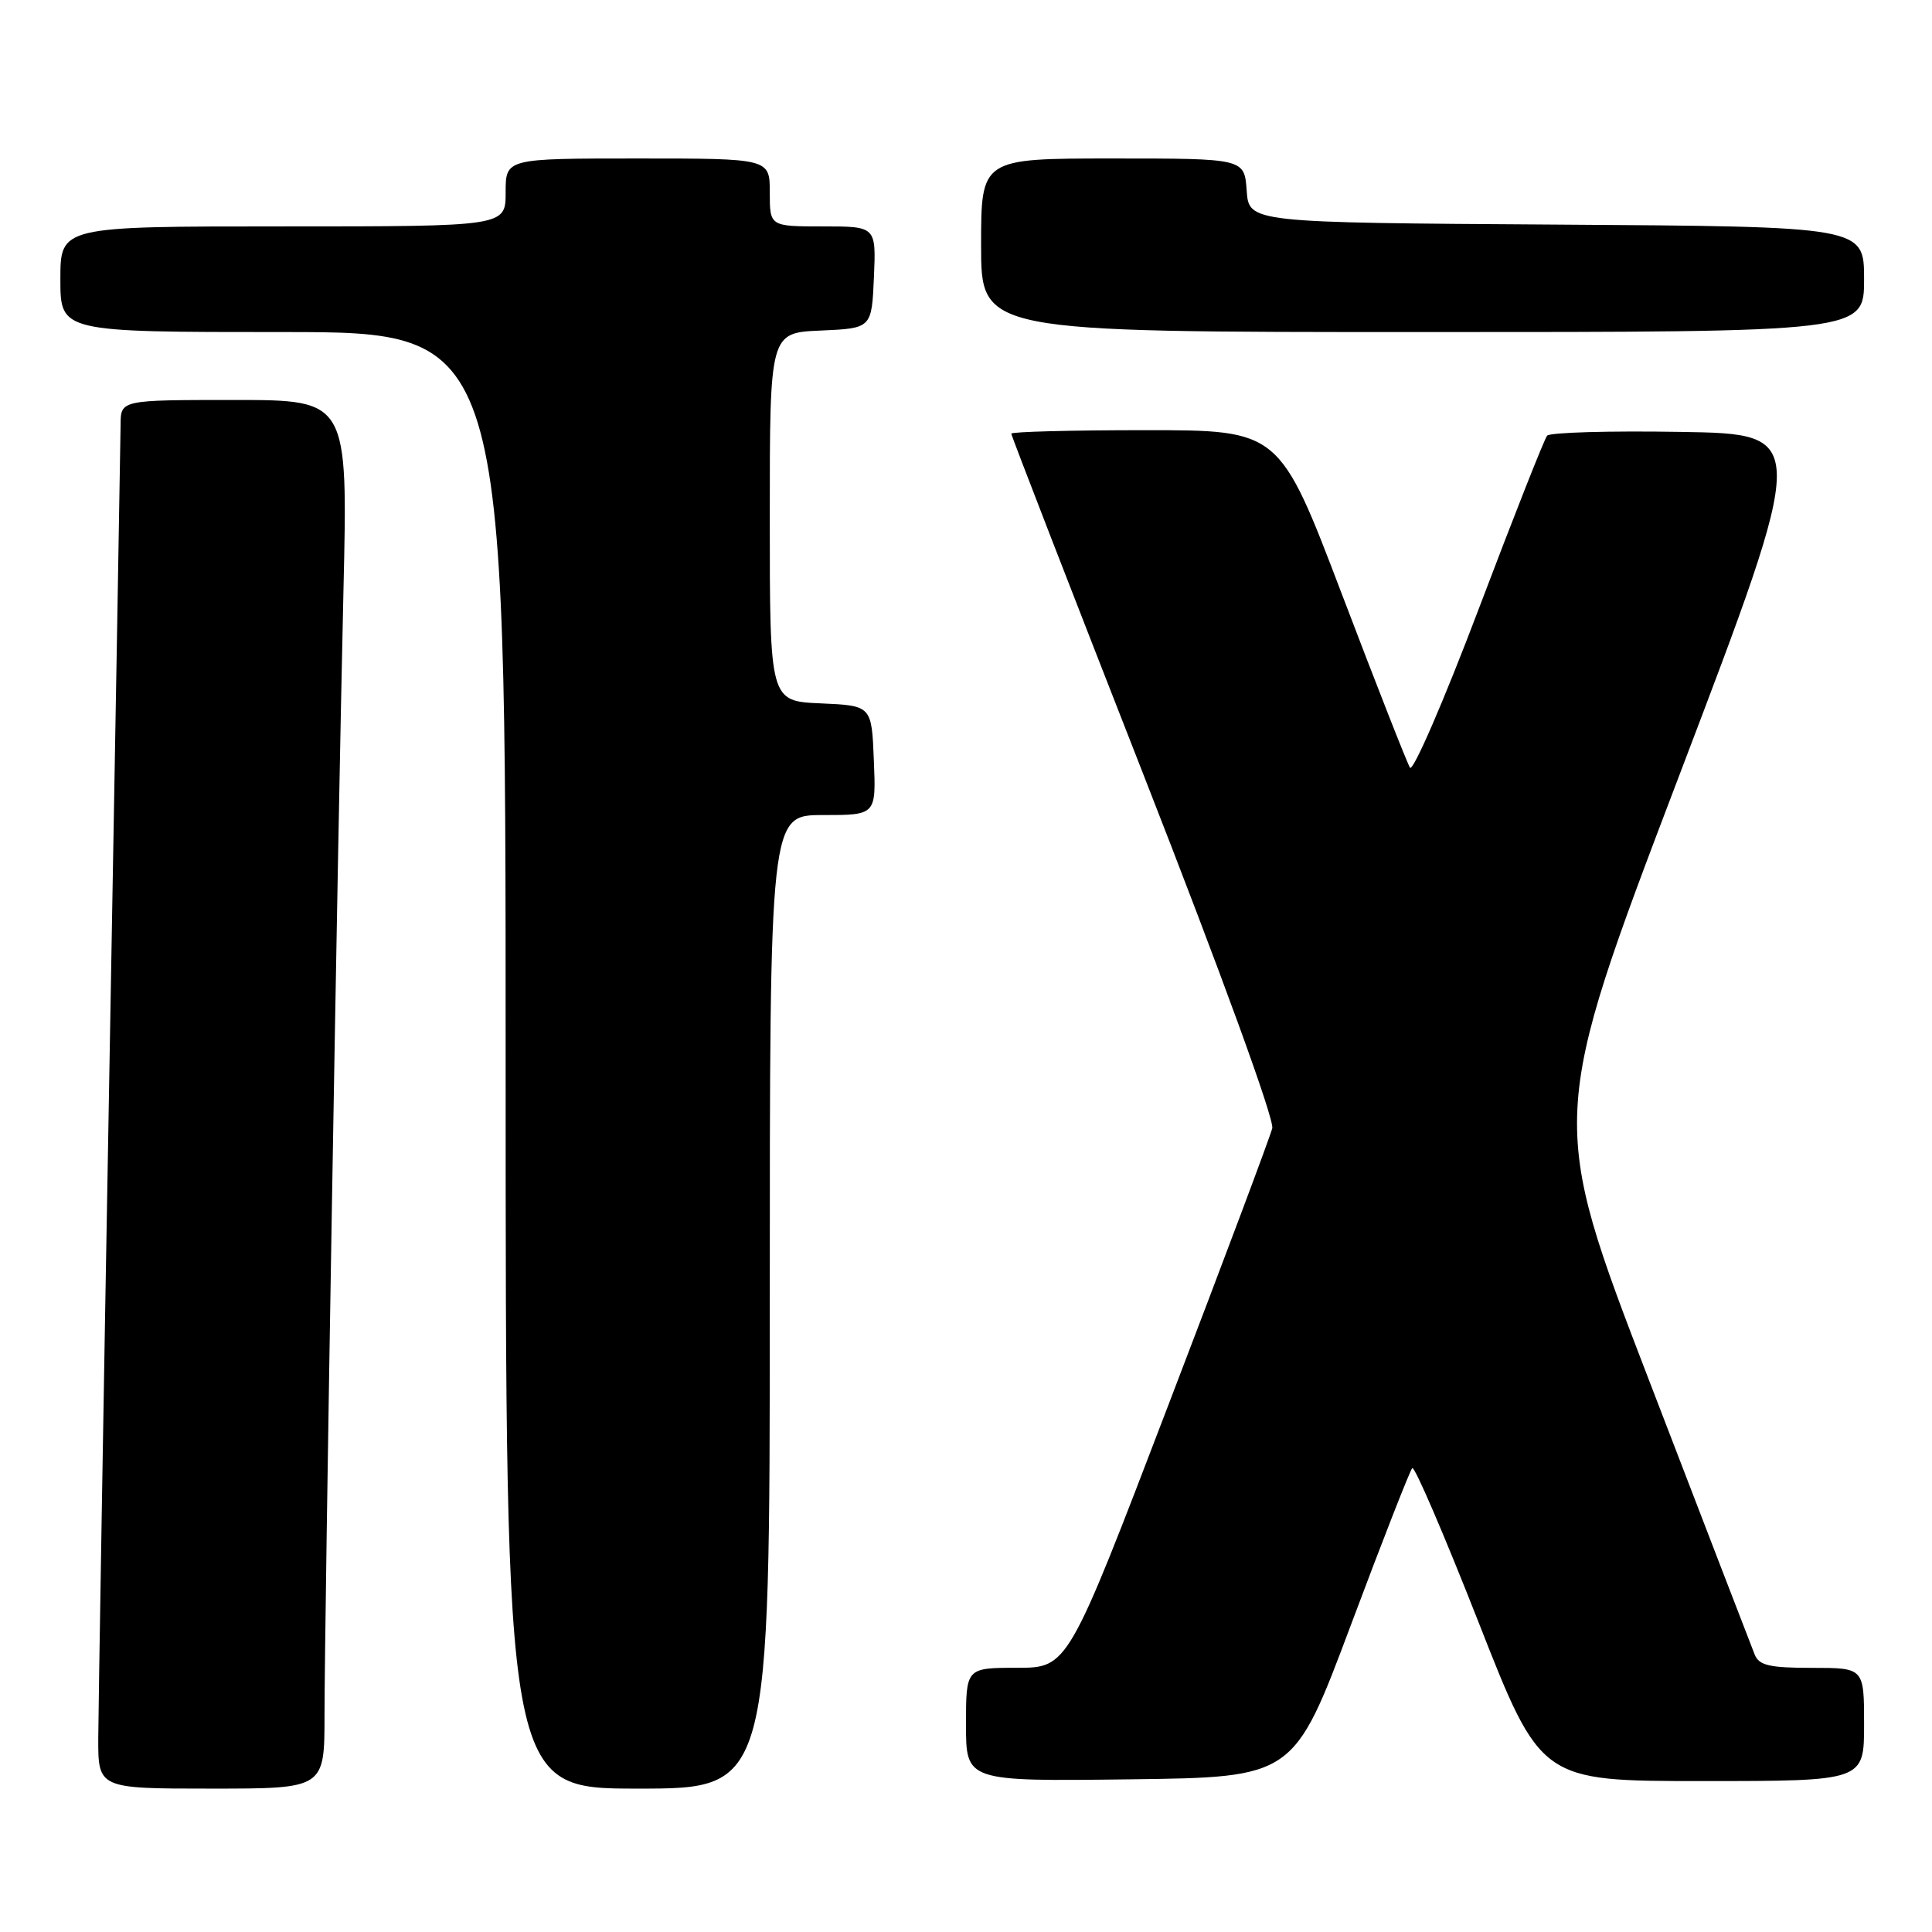 <?xml version="1.0" encoding="UTF-8" standalone="no"?>
<!DOCTYPE svg PUBLIC "-//W3C//DTD SVG 1.1//EN" "http://www.w3.org/Graphics/SVG/1.1/DTD/svg11.dtd" >
<svg xmlns="http://www.w3.org/2000/svg" xmlns:xlink="http://www.w3.org/1999/xlink" version="1.1" viewBox="0 0 256 256">
 <g >
 <path fill="currentColor"
d=" M 43.00 227.25 C 43.01 214.52 44.75 110.68 45.51 78.25 C 46.10 53.00 46.10 53.00 31.05 53.00 C 16.00 53.00 16.00 53.00 15.98 56.25 C 15.96 58.04 15.30 96.40 14.50 141.50 C 13.70 186.60 13.04 226.54 13.02 230.25 C 13.00 237.00 13.00 237.00 28.00 237.00 C 43.00 237.00 43.00 237.00 43.00 227.25 Z  M 102.00 172.50 C 102.00 108.00 102.00 108.00 109.04 108.00 C 116.09 108.00 116.09 108.00 115.79 100.75 C 115.50 93.50 115.50 93.50 108.75 93.20 C 102.00 92.91 102.00 92.91 102.00 68.50 C 102.00 44.09 102.00 44.09 108.75 43.80 C 115.50 43.50 115.50 43.50 115.80 36.75 C 116.09 30.00 116.09 30.00 109.05 30.00 C 102.00 30.00 102.00 30.00 102.00 25.50 C 102.00 21.00 102.00 21.00 84.50 21.00 C 67.00 21.00 67.00 21.00 67.00 25.50 C 67.00 30.00 67.00 30.00 37.50 30.00 C 8.00 30.00 8.00 30.00 8.00 37.00 C 8.00 44.00 8.00 44.00 37.50 44.00 C 67.00 44.00 67.00 44.00 67.00 140.50 C 67.00 237.00 67.00 237.00 84.50 237.00 C 102.00 237.00 102.00 237.00 102.00 172.50 Z  M 179.01 215.29 C 183.17 204.18 186.83 194.84 187.13 194.53 C 187.44 194.23 191.39 203.44 195.93 214.99 C 204.17 236.00 204.17 236.00 225.58 236.00 C 247.00 236.00 247.00 236.00 247.00 228.50 C 247.00 221.00 247.00 221.00 240.11 221.00 C 234.48 221.00 233.09 220.68 232.51 219.25 C 232.12 218.29 225.82 201.92 218.50 182.88 C 205.19 148.26 205.19 148.26 222.46 102.88 C 239.73 57.50 239.73 57.50 222.69 57.23 C 213.32 57.07 205.36 57.30 205.00 57.73 C 204.64 58.15 200.56 68.48 195.94 80.68 C 191.32 92.88 187.21 102.35 186.83 101.72 C 186.44 101.09 182.39 90.77 177.83 78.79 C 169.54 57.00 169.54 57.00 151.77 57.00 C 142.00 57.00 134.00 57.21 134.00 57.46 C 134.00 57.72 141.89 78.08 151.54 102.71 C 161.87 129.10 168.87 148.32 168.58 149.50 C 168.31 150.60 162.11 167.13 154.79 186.24 C 141.50 220.99 141.50 220.99 134.75 220.99 C 128.00 221.00 128.00 221.00 128.00 228.52 C 128.00 236.04 128.00 236.04 149.72 235.77 C 171.44 235.50 171.44 235.50 179.01 215.29 Z  M 247.00 37.01 C 247.00 30.02 247.00 30.02 206.25 29.76 C 165.50 29.50 165.50 29.50 165.19 25.25 C 164.89 21.00 164.89 21.00 147.44 21.00 C 130.00 21.00 130.00 21.00 130.00 32.50 C 130.00 44.00 130.00 44.00 188.50 44.00 C 247.00 44.00 247.00 44.00 247.00 37.01 Z "/>
</g>
</svg>